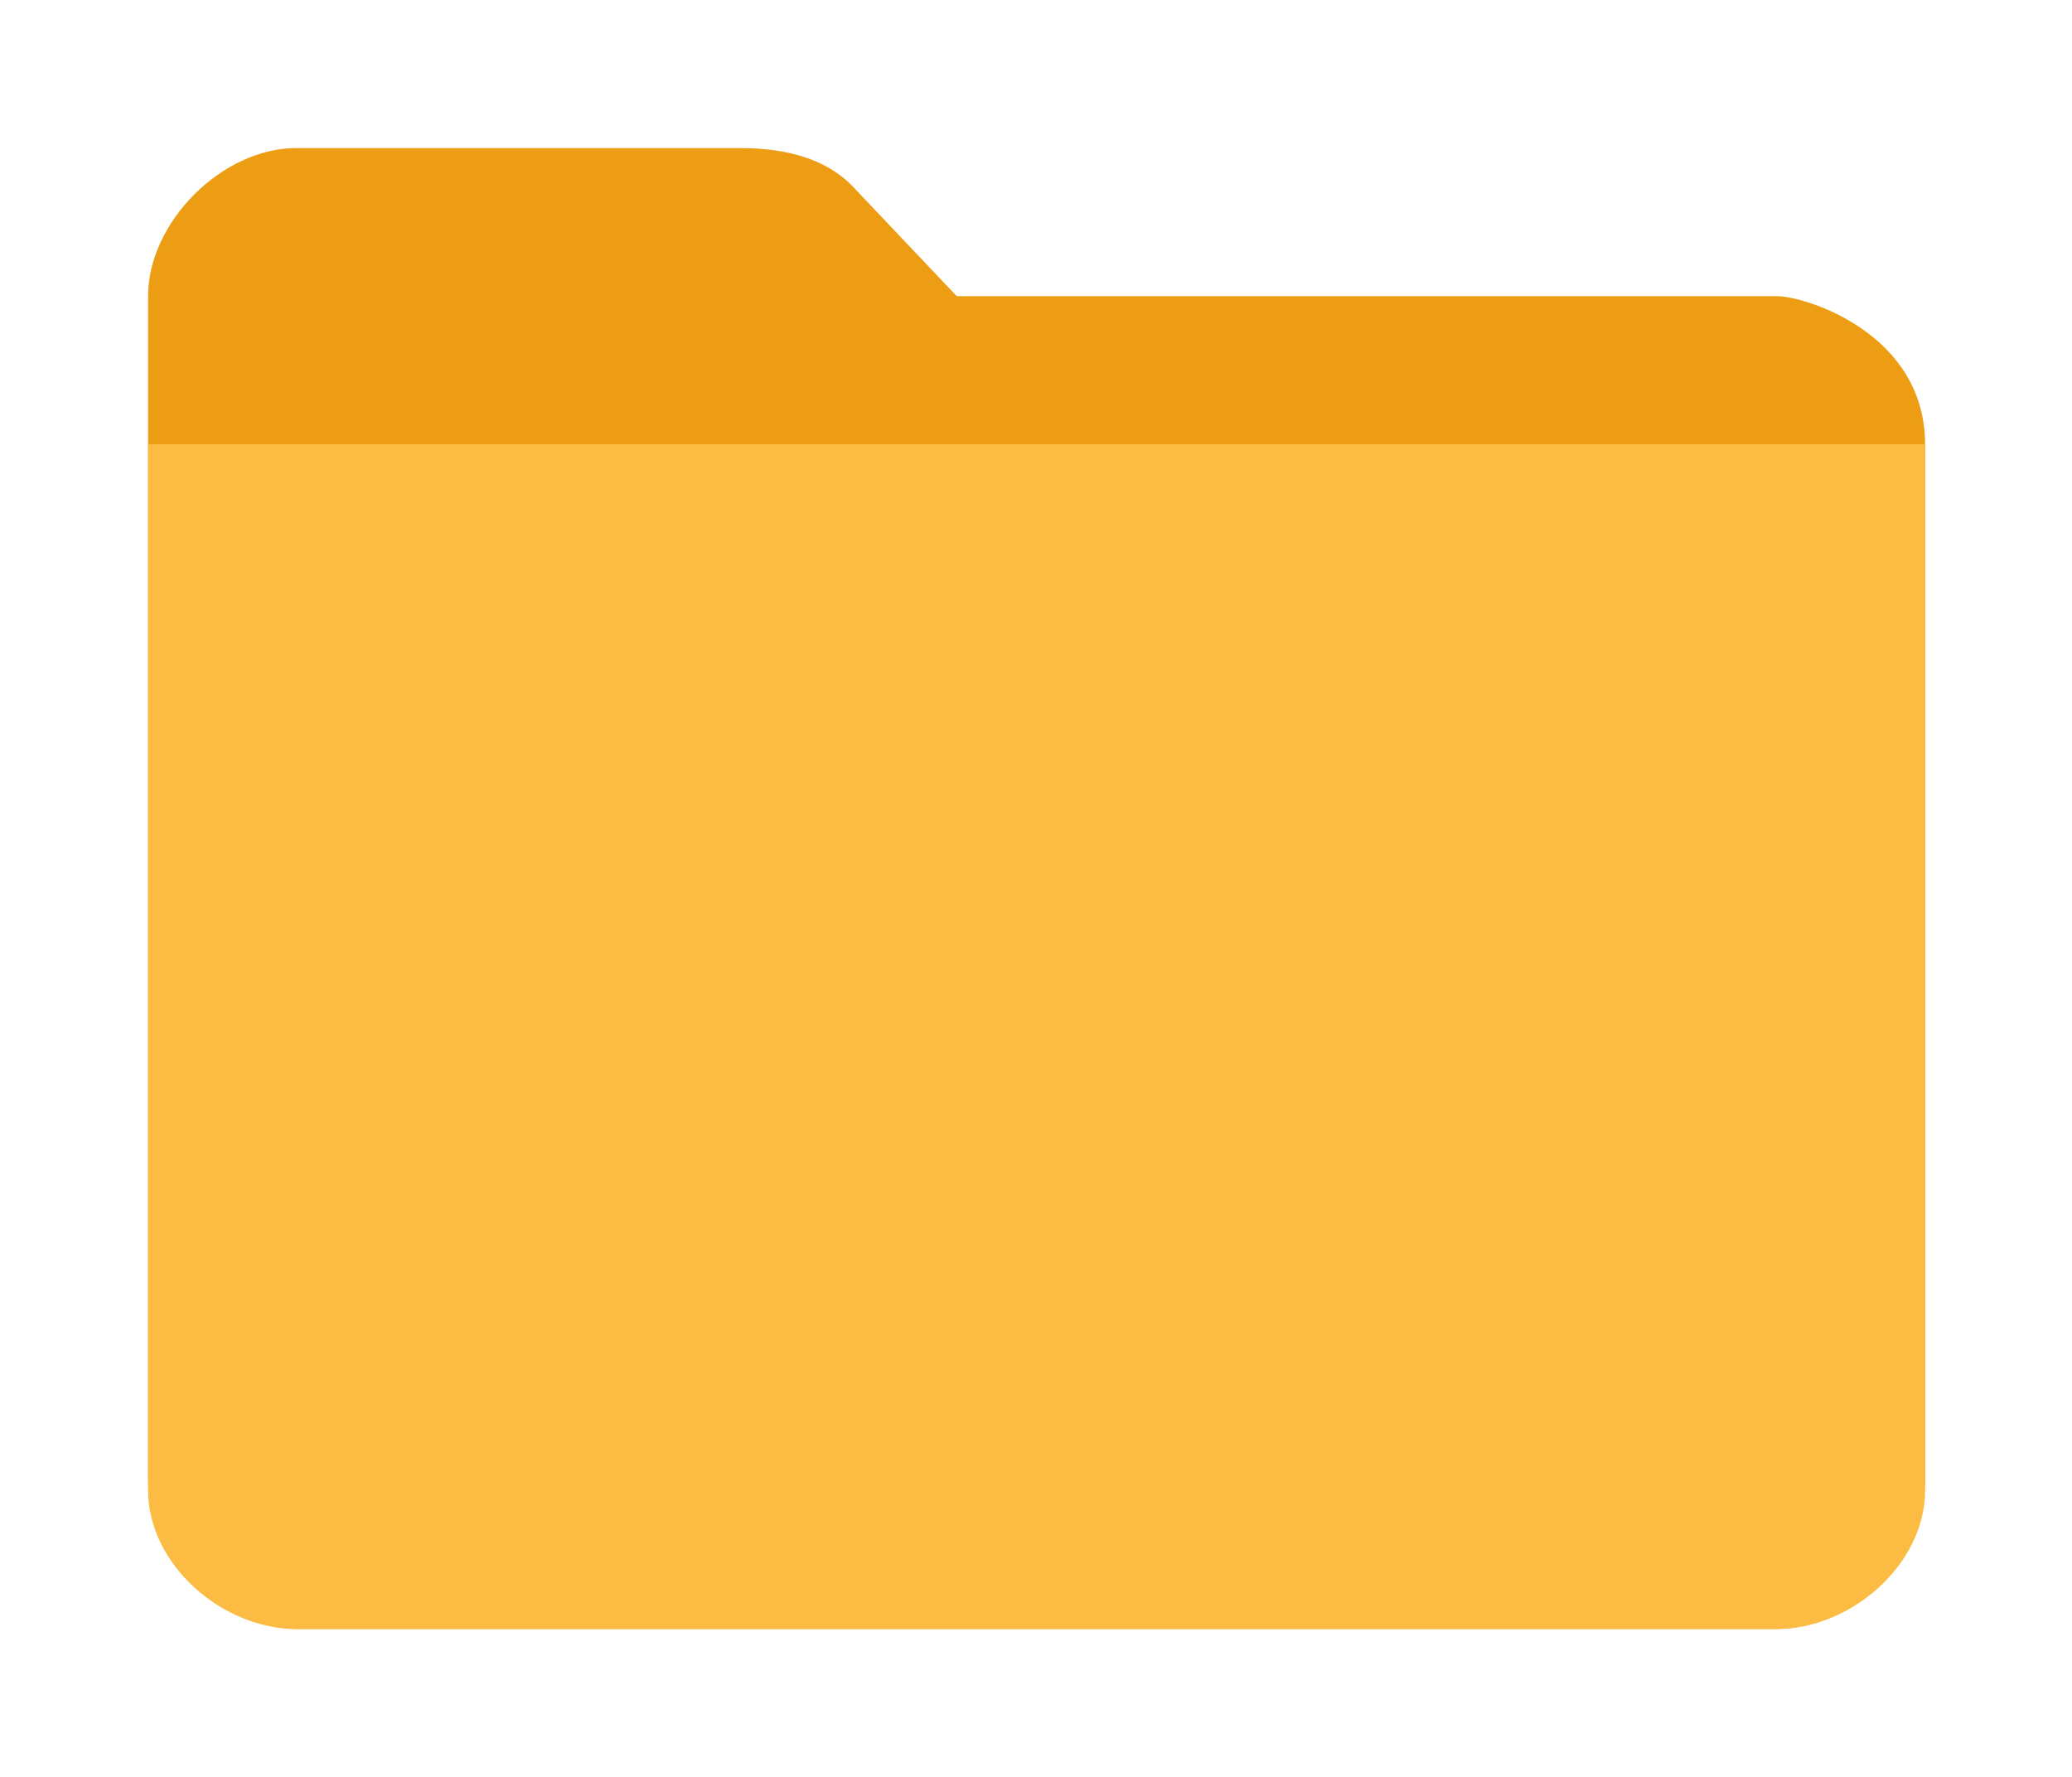 <?xml version="1.0" standalone="no"?><!DOCTYPE svg PUBLIC "-//W3C//DTD SVG 1.1//EN" "http://www.w3.org/Graphics/SVG/1.1/DTD/svg11.dtd"><svg t="1726817419661" class="icon" viewBox="0 0 1194 1024" version="1.1" xmlns="http://www.w3.org/2000/svg" p-id="11022" xmlns:xlink="http://www.w3.org/1999/xlink" width="233.203" height="200"><path d="M170.667 938.667c-42.667 0-85.334-42.667-85.334-85.334V170.667c0-42.667 42.667-85.334 85.334-85.334h256c28.458 0 49.792 7.126 64 21.334l60.672 64H1024c16.299 0 85.333 21.333 85.333 85.333v597.333c0 42.667-42.666 85.334-85.333 85.334H170.667z" fill="#ED9D13" p-id="11023"></path><path d="M170.667 938.667c-42.667 0-85.334-37.163-85.334-79.83V256h1024v602.837c0 42.667-42.666 79.83-85.333 79.83H170.667z" fill="#FCBB42" p-id="11024"></path></svg>